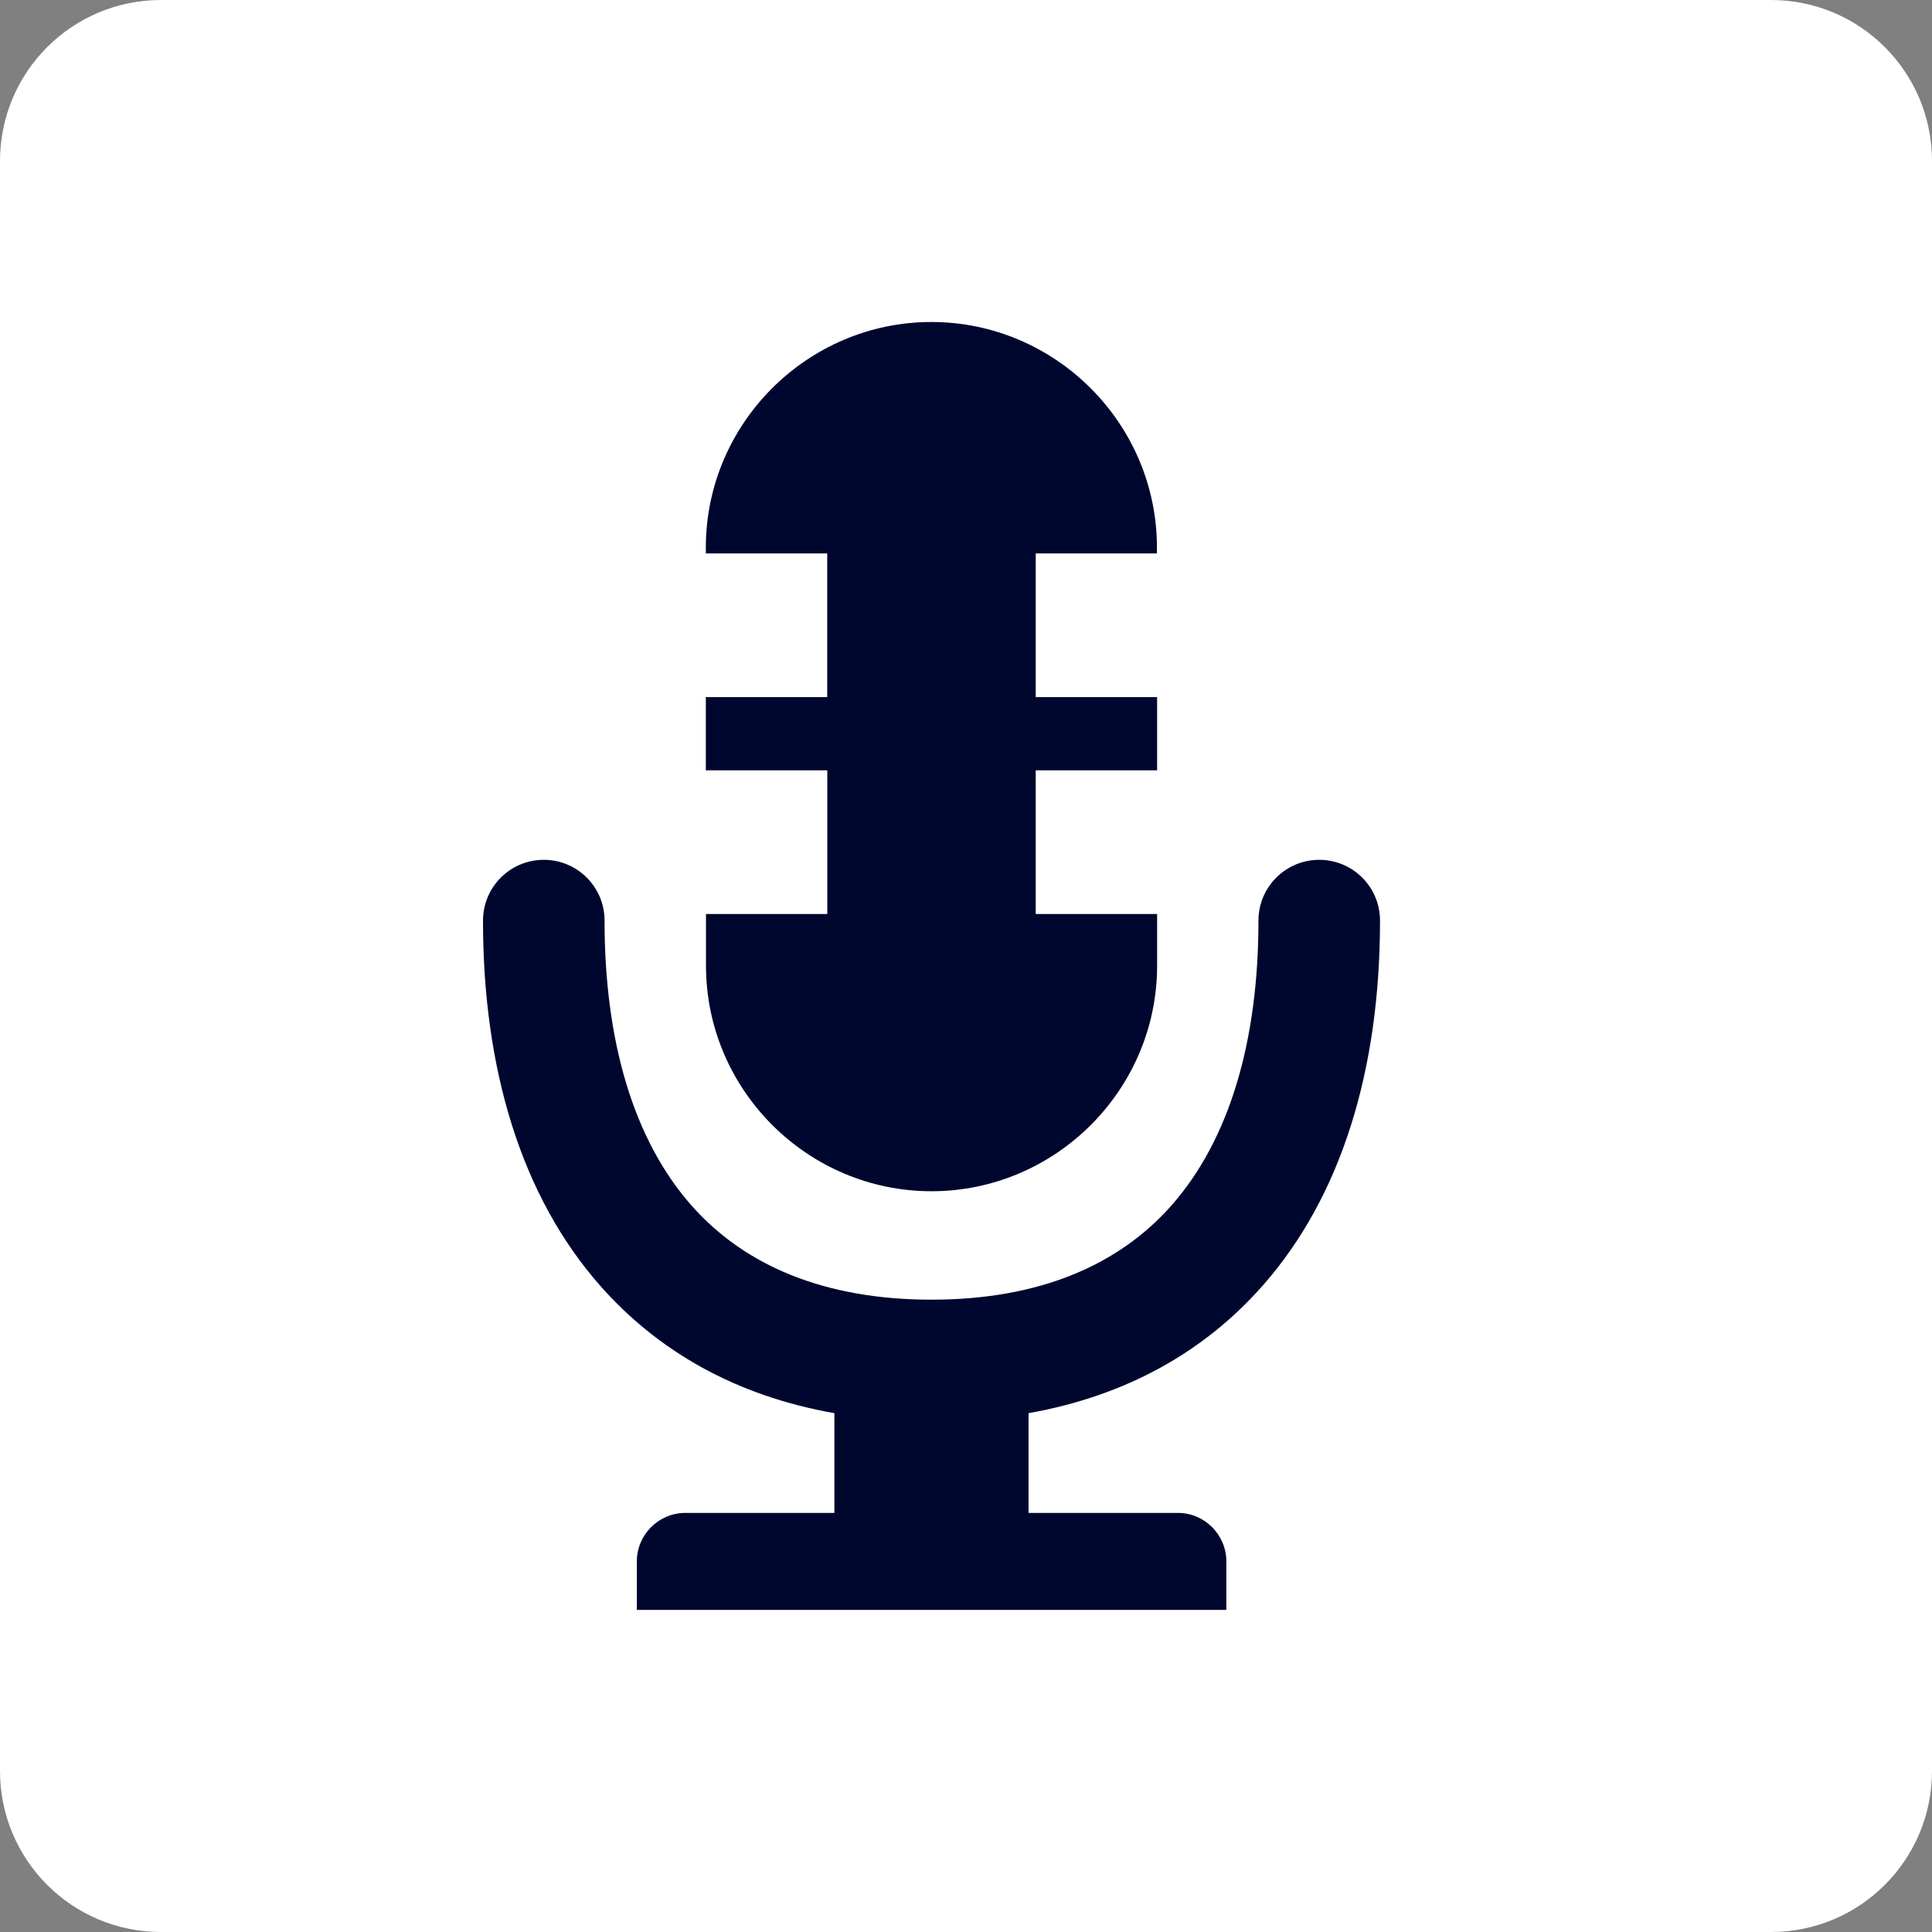 <svg width="24" height="24" viewBox="0 0 24 24" fill="none" xmlns="http://www.w3.org/2000/svg">
<rect x="0" y="0" width="24" height="24" fill="#808080" stroke="none"/>
<path d="M22 0H2C0.895 0 0 0.895 0 2V22C0 23.105 0.895 24 2 24H22C23.105 24 24 23.105 24 22V2C24 0.895 23.105 0 22 0Z" fill="white"/>
<path d="M17.143 11.436C17.143 11.018 16.805 10.681 16.388 10.681C15.97 10.681 15.633 11.02 15.633 11.436C15.633 12.925 15.276 14.154 14.553 14.974C13.898 15.716 12.909 16.145 11.572 16.145C10.234 16.145 9.245 15.717 8.59 14.975C7.866 14.155 7.51 12.926 7.51 11.436C7.51 11.018 7.172 10.681 6.755 10.681C6.337 10.681 6 11.02 6 11.436C6 13.292 6.48 14.865 7.457 15.973C8.176 16.788 9.145 17.34 10.365 17.555V18.794H8.513C8.182 18.794 7.911 19.065 7.911 19.396V19.999H15.234V19.396C15.234 19.065 14.963 18.794 14.633 18.794H12.777V17.555C13.997 17.338 14.965 16.788 15.685 15.971C16.662 14.865 17.143 13.292 17.143 11.436ZM11.57 4C13.112 4 14.372 5.262 14.372 6.802V6.875H12.866V8.66H14.374V9.569H12.866V11.354H14.374V11.996C14.374 13.538 13.112 14.798 11.572 14.798C10.03 14.798 8.77 13.537 8.77 11.996V11.354H10.277V9.569H8.768V8.66H10.276V6.875H8.768V6.802C8.768 5.262 10.029 4 11.57 4Z" fill="#00072E"/>
</svg>
